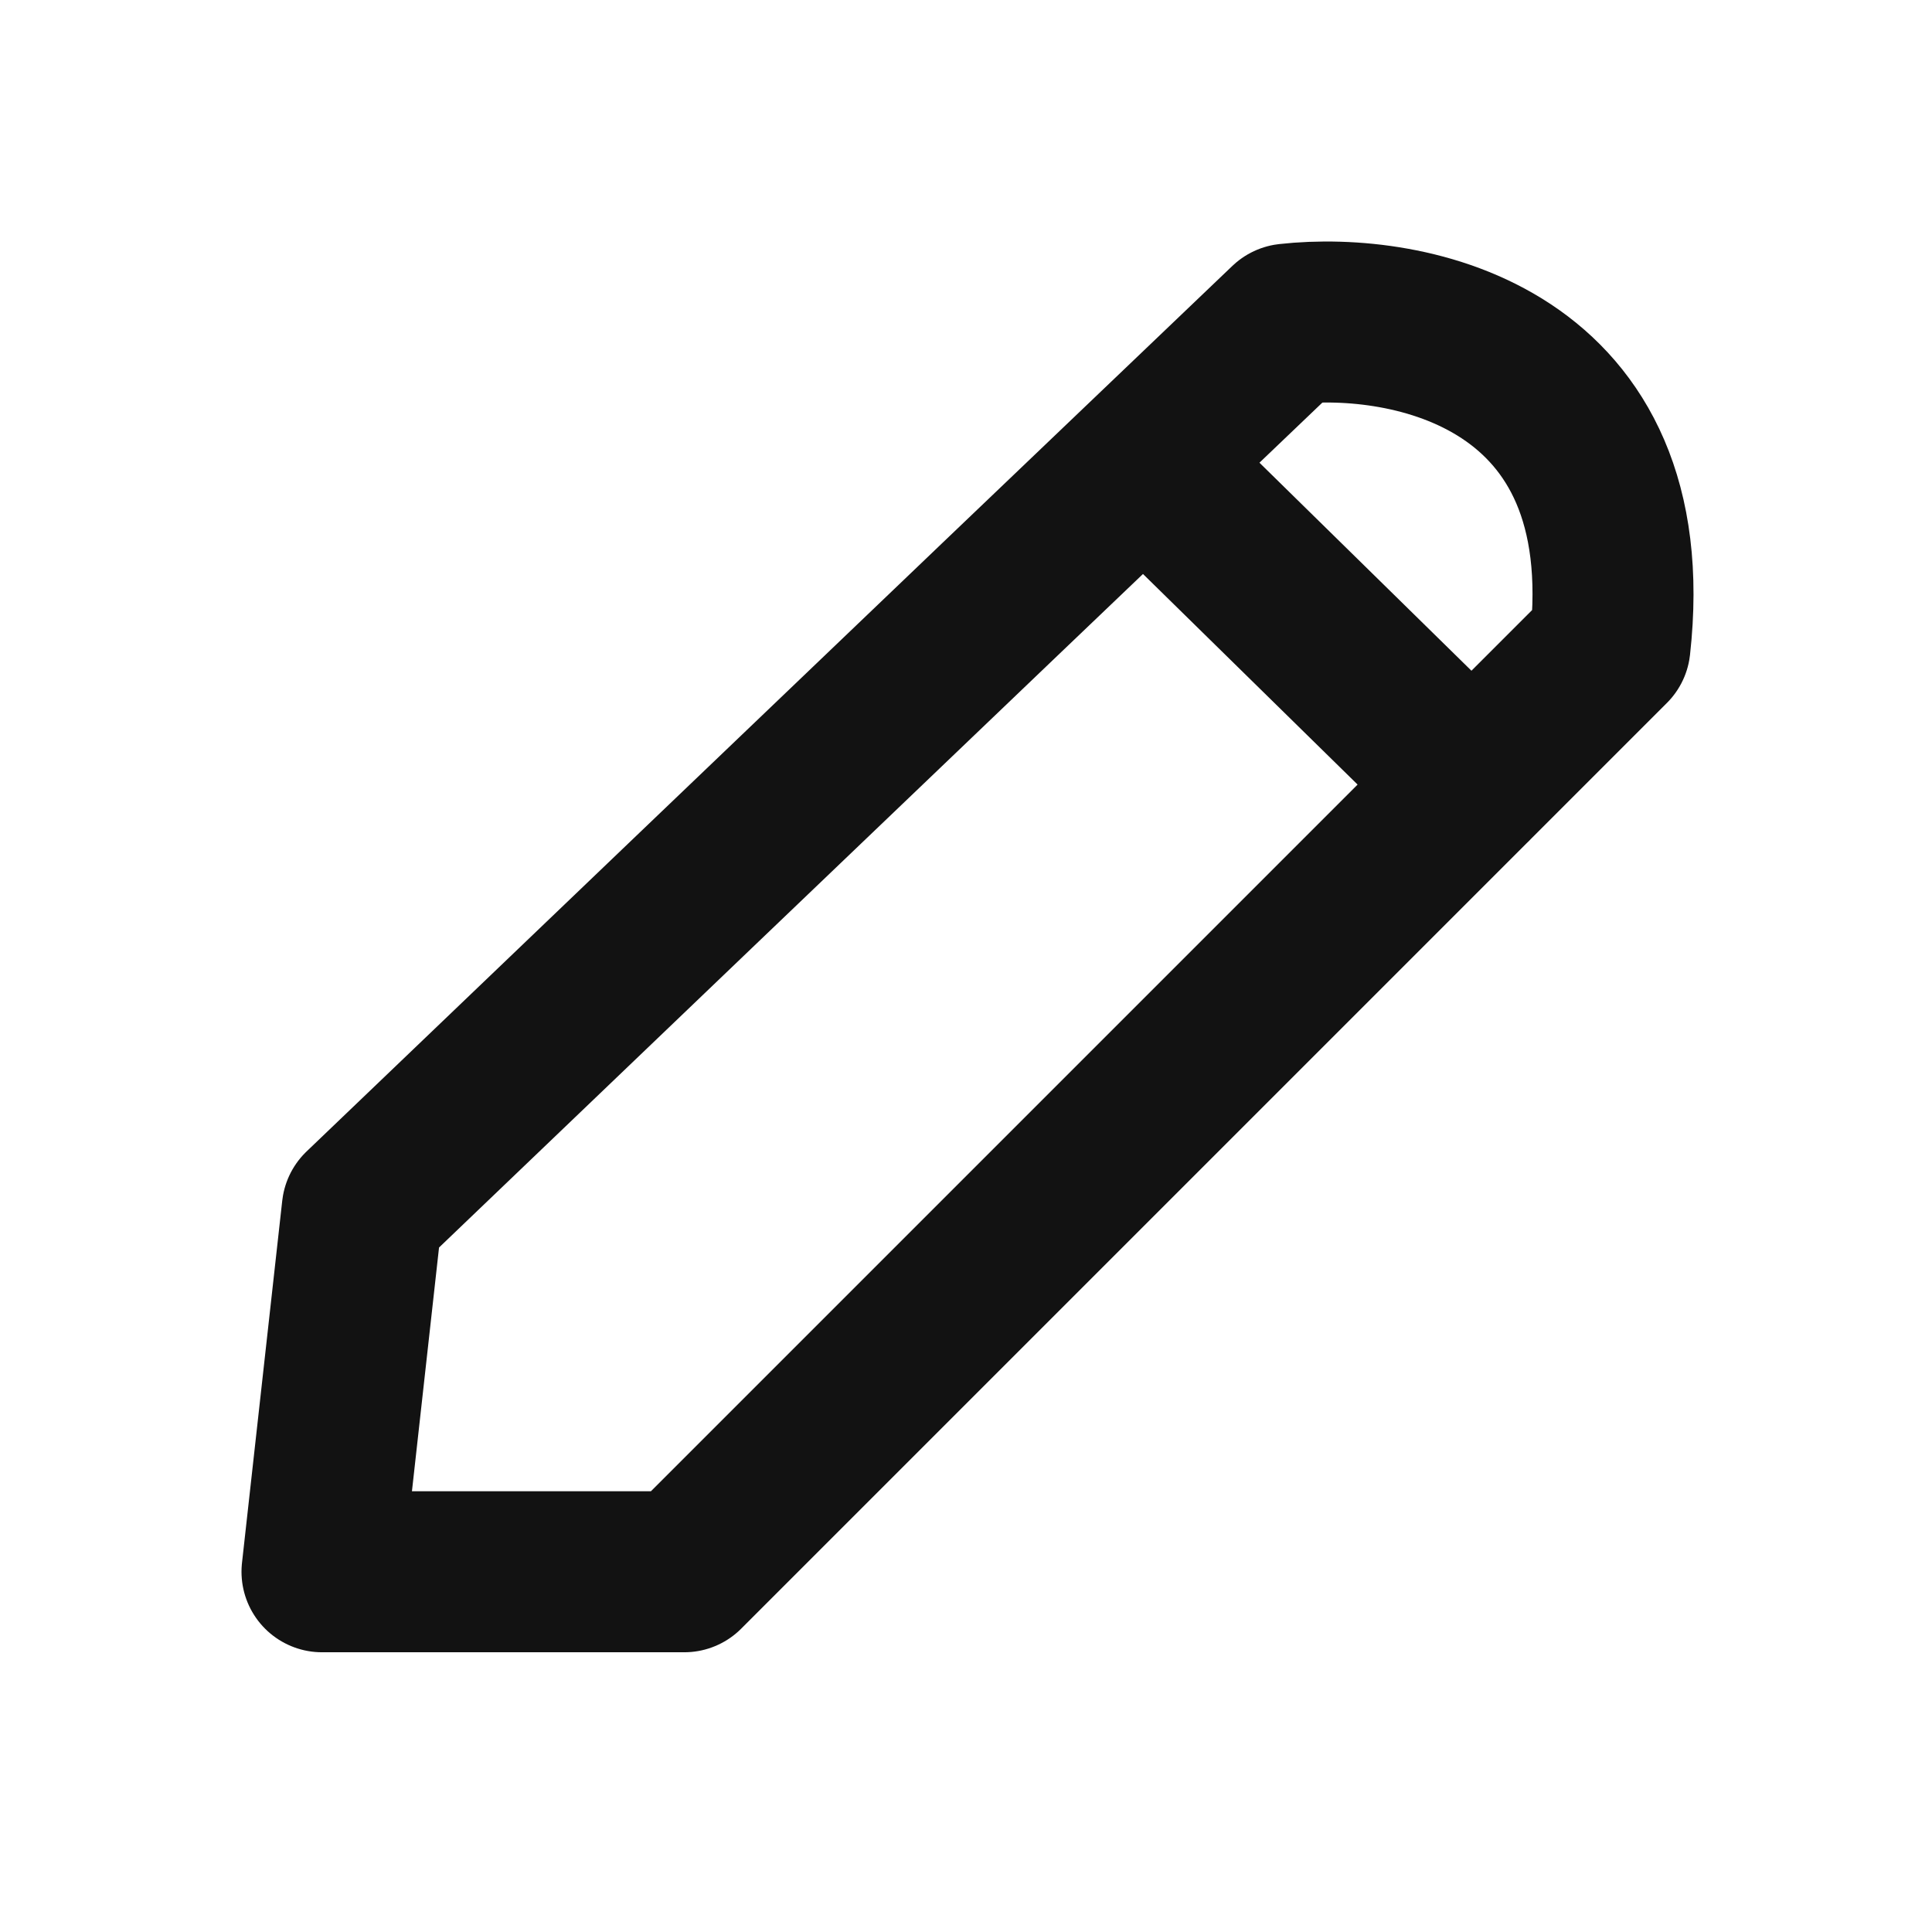 <svg width="24" height="24" viewBox="0 0 24 24" fill="none" xmlns="http://www.w3.org/2000/svg">
<path d="M14.5 6.025L18.286 9.74M4 19.525L4.5 15.026C4.5 15.026 11.704 8.126 16 4.026C17.5 3.859 20.4 4.425 20 8.025L14.146 13.879L8.5 19.525H4Z" stroke="#121212" stroke-width="2" stroke-linecap="round" stroke-linejoin="round"/>
</svg>

